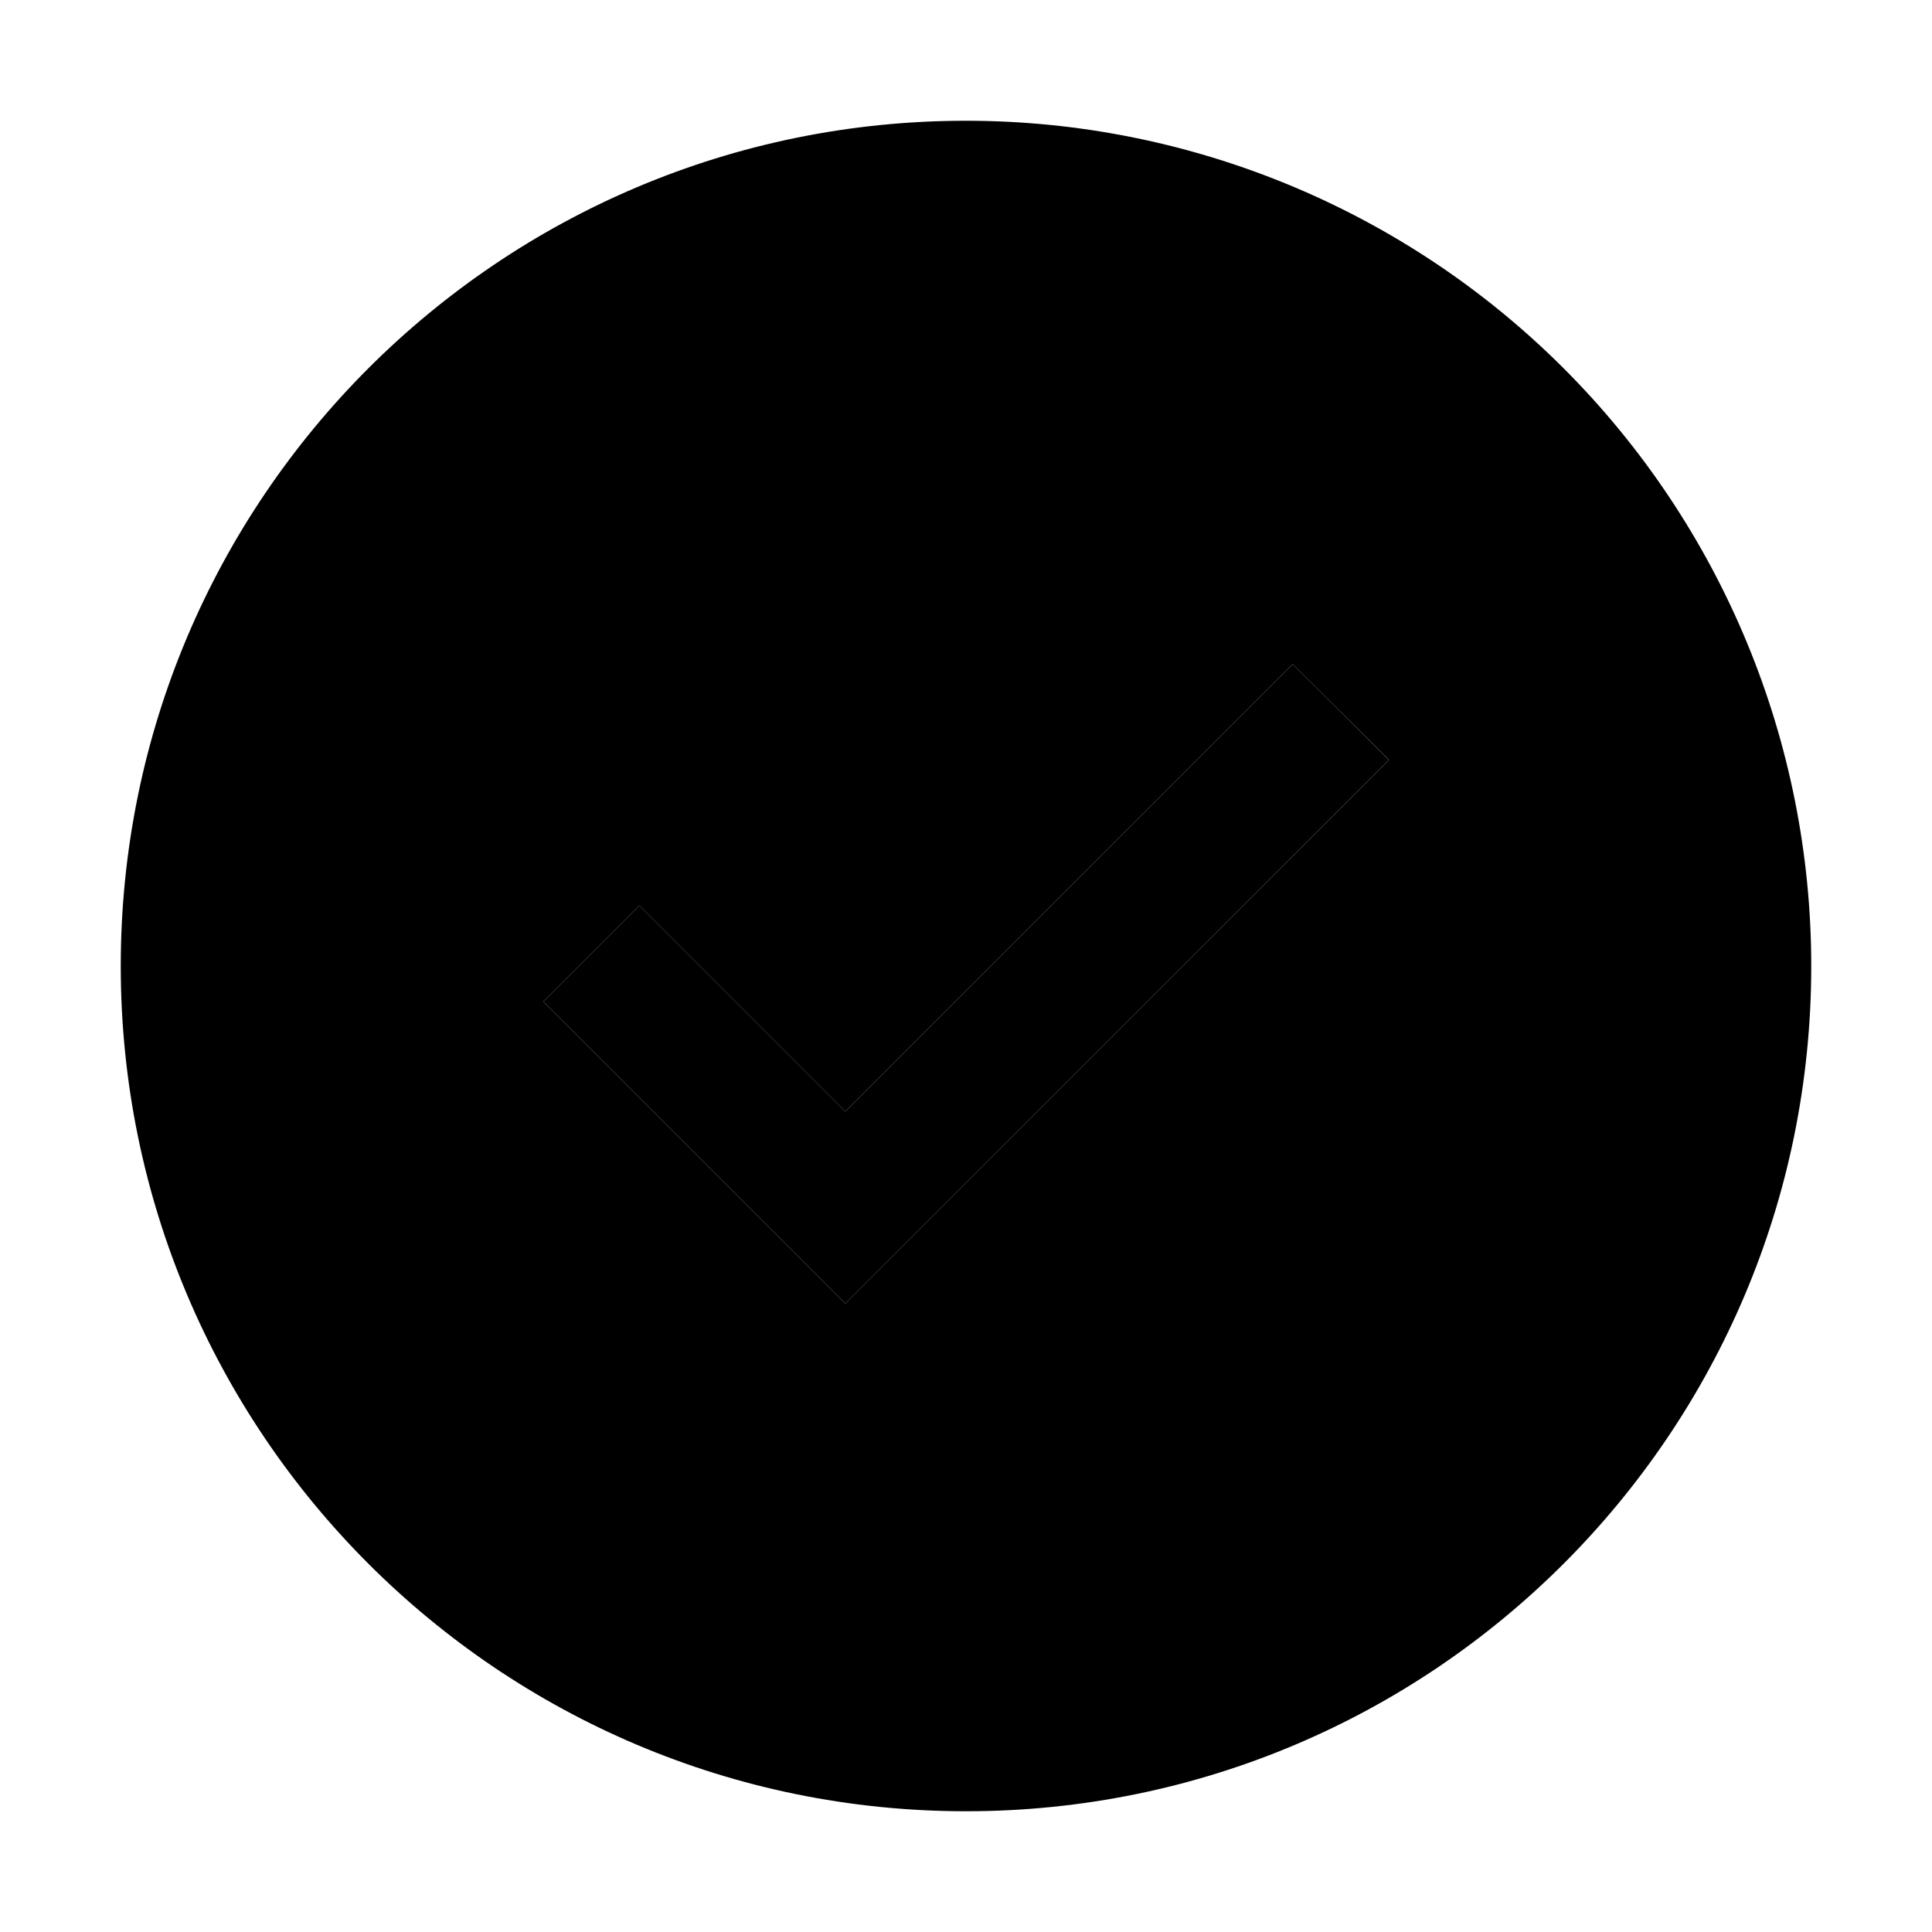 <?xml version="1.0" encoding="UTF-8"?>
<svg width="20px" height="20px" viewBox="0 0 20 20" version="1.1" xmlns="http://www.w3.org/2000/svg" xmlns:xlink="http://www.w3.org/1999/xlink">
    <title>Group</title>
    <defs>
        <filter id="filter-1">
            <feColorMatrix in="SourceGraphic" type="matrix" values="0 0 0 0 0.251 0 0 0 0 0.545 0 0 0 0 0.988 0 0 0 1 0"></feColorMatrix>
        </filter>
    </defs>
    <g id="Structure" stroke="none" stroke-width="1" fill="none" fill-rule="evenodd">
        <g id="Group">
            <g filter="url(#filter-1)" id="checkmark--filled">
                <g>
                    <path d="M10,1.25 C5.168,1.25 1.25,5.168 1.25,10 C1.25,14.832 5.168,18.75 10,18.75 C14.832,18.75 18.75,14.832 18.75,10 C18.75,7.679 17.828,5.454 16.187,3.813 C14.546,2.172 12.321,1.25 10,1.25 Z M8.75,13.494 L5.625,10.369 L6.619,9.375 L8.75,11.506 L13.381,6.875 L14.379,7.866 L8.75,13.494 Z" id="Shape" fill="#000000" fill-rule="nonzero"></path>
                    <rect id="_Transparent_Rectangle_" x="0" y="0" width="20" height="20"></rect>
                </g>
            </g>
            <polygon id="inner-path" fill="#000000" points="8.75 13.494 5.625 10.369 6.619 9.375 8.75 11.506 13.381 6.875 14.378 7.866"></polygon>
        </g>
    </g>
</svg>